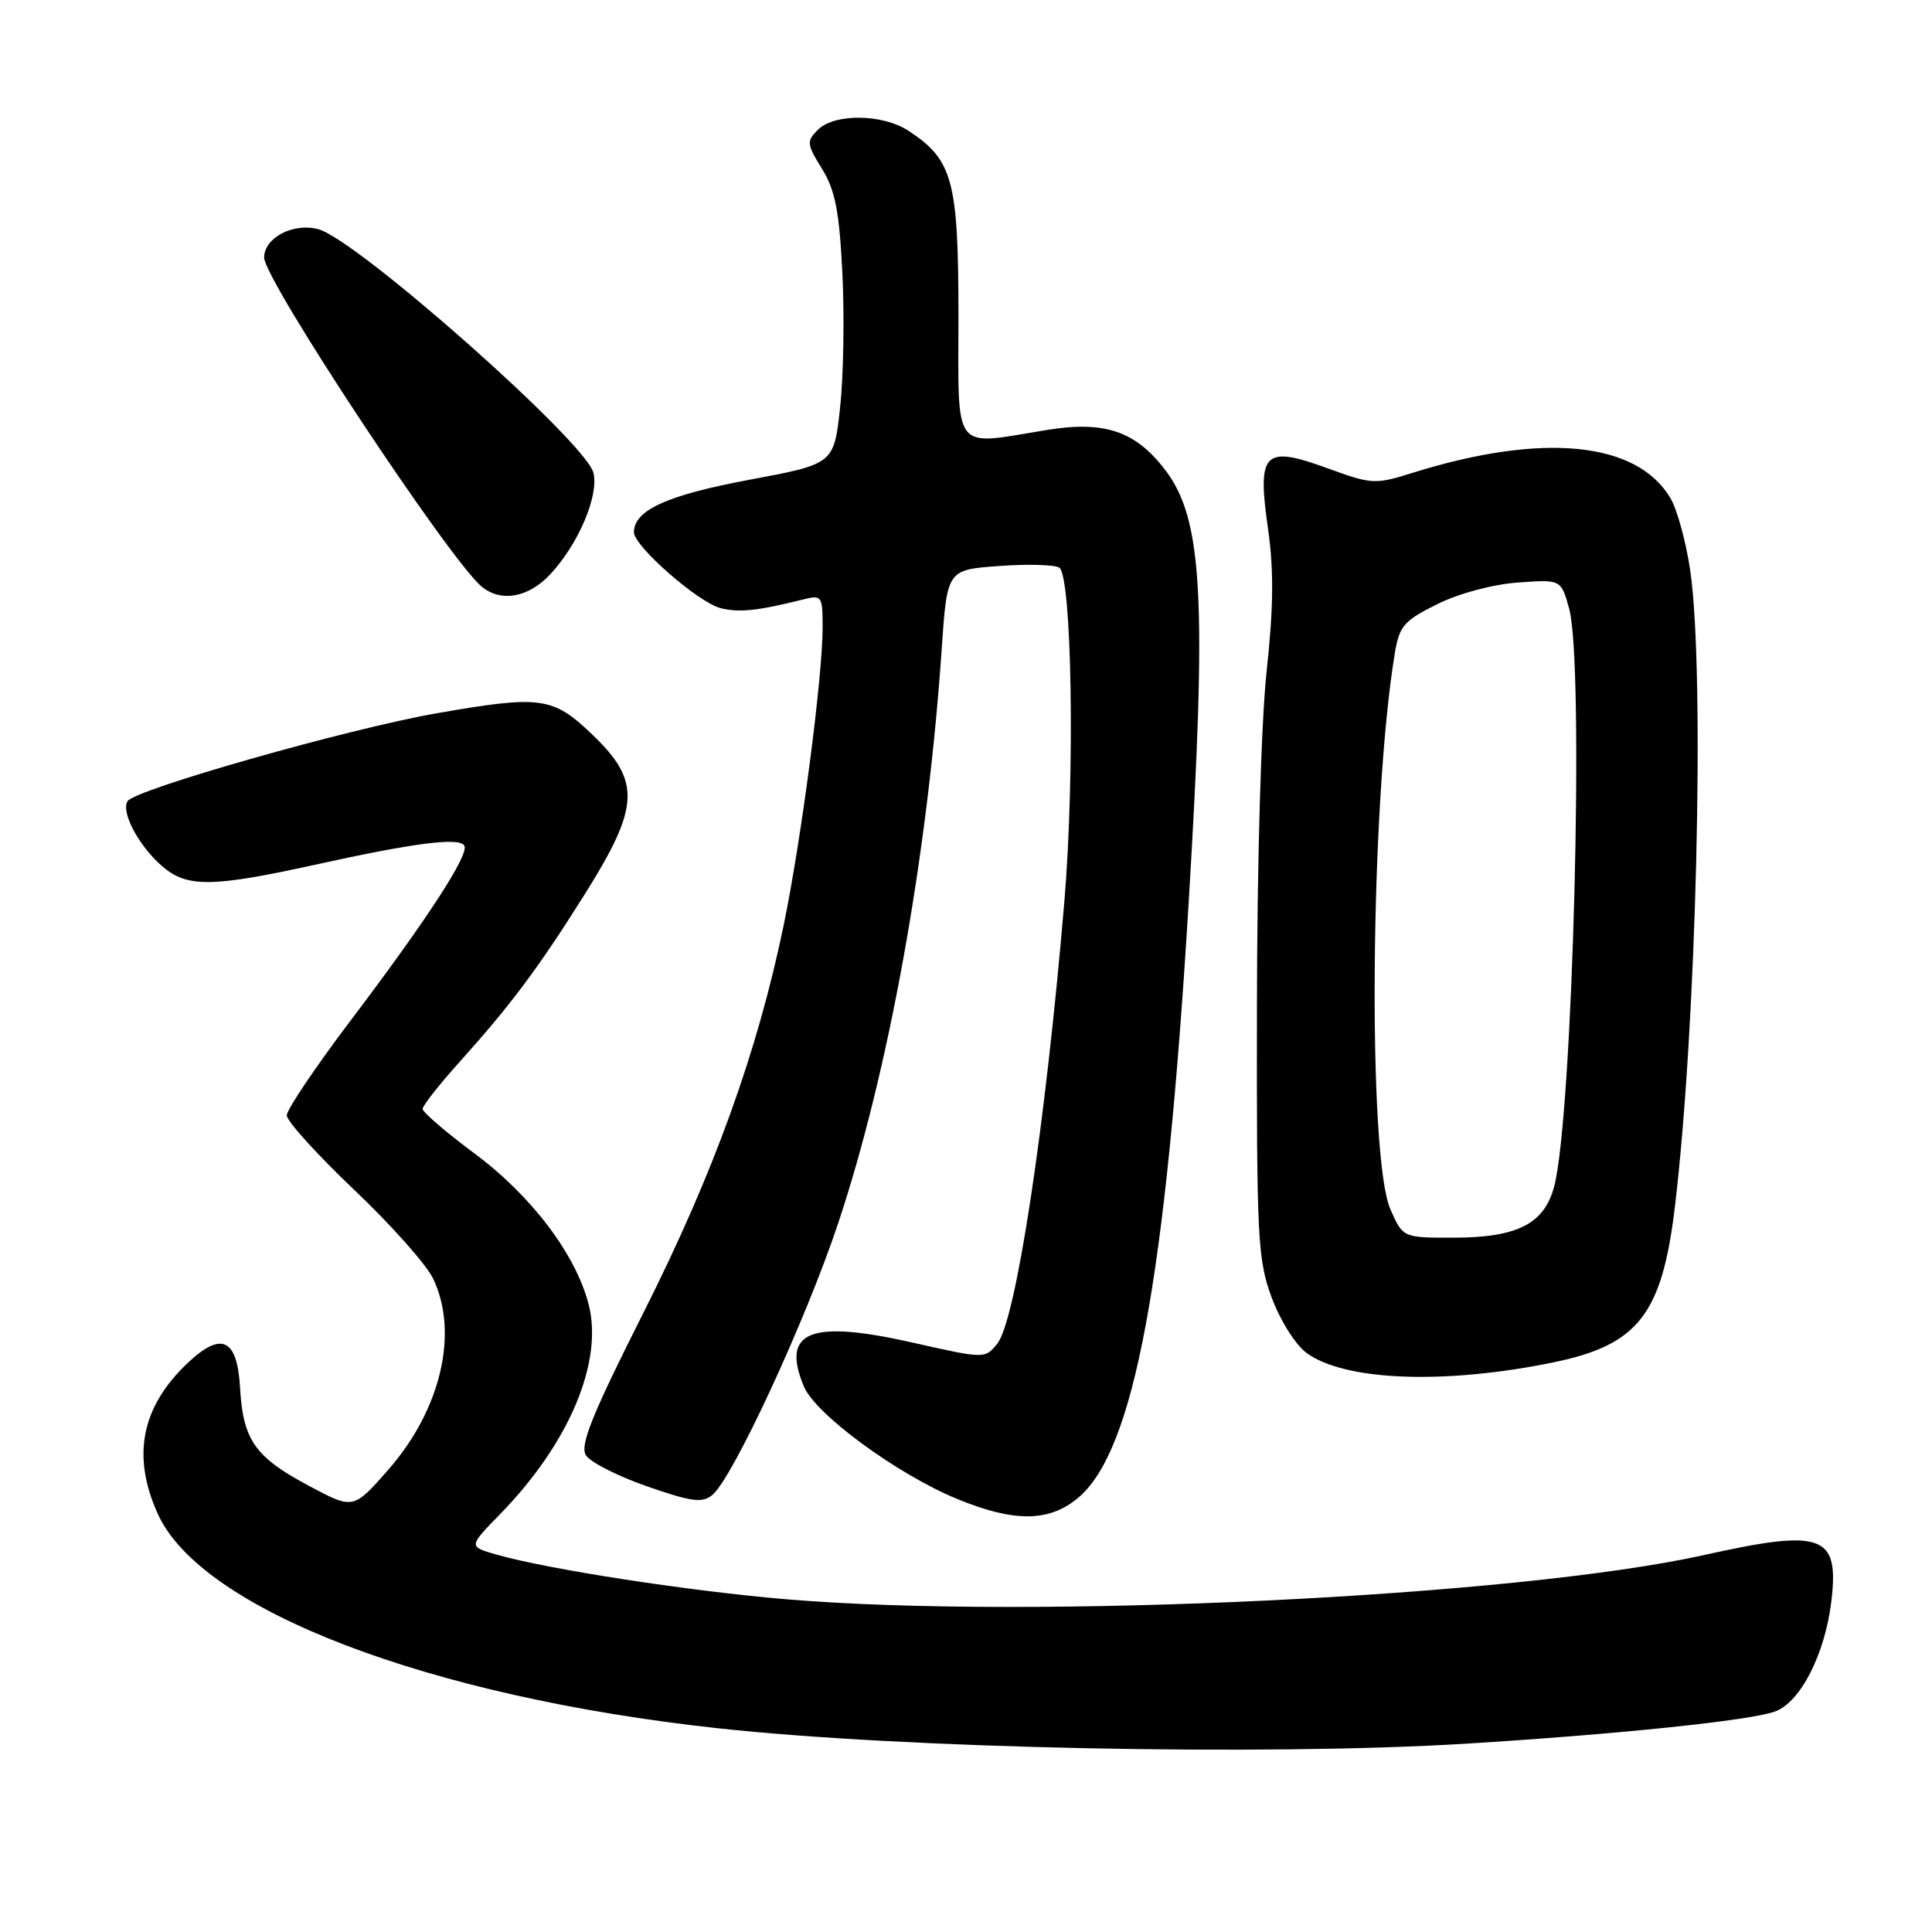<?xml version="1.0" encoding="UTF-8" standalone="no"?>
<!DOCTYPE svg PUBLIC "-//W3C//DTD SVG 1.1//EN" "http://www.w3.org/Graphics/SVG/1.1/DTD/svg11.dtd" >
<svg xmlns="http://www.w3.org/2000/svg" xmlns:xlink="http://www.w3.org/1999/xlink" version="1.1" viewBox="0 0 256 256">
 <g >
 <path fill="currentColor"
d=" M 194.20 231.05 C 214.29 229.81 231.95 227.98 235.21 226.78 C 238.58 225.55 241.84 219.14 242.67 212.13 C 243.71 203.34 241.50 202.55 225.75 206.06 C 201.09 211.55 136.78 214.65 104.30 211.92 C 91.39 210.84 72.64 207.95 65.79 205.99 C 62.07 204.93 62.07 204.93 66.19 200.71 C 75.40 191.30 79.98 180.47 77.99 172.81 C 76.27 166.17 70.42 158.45 62.85 152.82 C 59.08 150.02 56.00 147.37 56.00 146.94 C 56.00 146.51 58.16 143.76 60.79 140.83 C 67.73 133.11 71.32 128.30 77.51 118.45 C 84.79 106.85 84.94 103.52 78.48 97.33 C 73.25 92.32 71.67 92.10 57.83 94.52 C 46.13 96.57 17.86 104.61 16.90 106.16 C 15.95 107.69 18.65 112.54 21.88 115.10 C 25.00 117.58 28.48 117.50 41.62 114.61 C 54.89 111.68 60.83 110.92 61.52 112.04 C 62.23 113.18 56.61 121.81 46.41 135.29 C 41.79 141.40 38.00 147.03 38.00 147.79 C 38.00 148.55 42.01 152.98 46.90 157.63 C 51.80 162.27 56.53 167.59 57.40 169.44 C 60.82 176.63 58.42 186.80 51.44 194.76 C 46.82 200.02 46.82 200.02 40.95 196.89 C 33.79 193.08 32.20 190.82 31.81 183.88 C 31.43 177.33 29.33 176.36 24.81 180.66 C 18.71 186.46 17.44 192.97 20.92 200.62 C 26.68 213.31 56.79 224.83 95.10 229.00 C 119.81 231.70 167.50 232.68 194.20 231.05 Z  M 142.87 198.46 C 150.29 192.21 154.47 169.69 157.50 119.67 C 159.94 79.29 159.38 68.80 154.40 62.28 C 150.47 57.12 146.37 55.73 138.74 56.97 C 126.02 59.04 127.00 60.30 127.00 41.75 C 126.99 23.91 126.25 21.18 120.38 17.33 C 116.95 15.08 110.57 15.01 108.38 17.19 C 106.85 18.72 106.89 19.09 108.92 22.37 C 110.67 25.20 111.21 27.96 111.62 36.20 C 111.90 41.87 111.77 49.87 111.32 53.99 C 110.50 61.48 110.50 61.48 99.25 63.58 C 88.36 65.62 84.00 67.61 84.00 70.53 C 84.00 72.37 92.53 79.84 95.48 80.58 C 97.94 81.20 100.39 80.94 106.38 79.44 C 108.91 78.81 109.00 78.94 109.00 83.17 C 109.00 89.71 106.20 111.13 103.86 122.50 C 100.37 139.40 94.59 155.41 85.32 173.82 C 78.45 187.45 76.82 191.50 77.63 192.82 C 78.20 193.74 81.85 195.60 85.74 196.95 C 91.66 199.01 93.06 199.19 94.39 198.09 C 97.11 195.83 106.72 175.08 111.04 162.15 C 117.76 142.01 122.90 113.53 124.78 86.00 C 125.50 75.50 125.50 75.50 132.35 75.00 C 136.11 74.72 139.71 74.82 140.35 75.21 C 142.04 76.26 142.45 102.70 141.03 119.50 C 138.52 149.27 134.61 175.03 132.14 178.05 C 130.50 180.06 130.50 180.06 120.88 177.89 C 107.32 174.83 103.45 176.40 106.53 183.74 C 108.08 187.42 118.92 195.37 126.83 198.62 C 134.40 201.73 139.03 201.69 142.87 198.46 Z  M 205.89 180.51 C 217.06 178.20 220.22 174.15 221.92 160.00 C 224.80 136.08 225.93 89.24 223.97 75.63 C 223.42 71.86 222.24 67.53 221.35 66.02 C 216.91 58.51 204.46 57.27 187.25 62.63 C 182.19 64.22 181.80 64.20 175.89 62.04 C 167.46 58.97 166.56 59.88 168.02 70.06 C 168.80 75.56 168.75 80.49 167.83 89.00 C 167.11 95.67 166.57 114.36 166.55 133.50 C 166.50 164.09 166.65 166.90 168.50 171.92 C 169.62 174.95 171.65 178.18 173.11 179.26 C 178.17 182.99 191.43 183.49 205.89 180.51 Z  M 72.90 76.11 C 76.65 72.09 79.38 65.67 78.63 62.64 C 77.60 58.56 47.34 31.77 42.18 30.37 C 38.86 29.48 35.00 31.50 35.00 34.13 C 35.00 37.08 59.63 74.31 63.85 77.75 C 66.41 79.84 70.03 79.18 72.90 76.11 Z  M 184.24 160.25 C 181.18 153.32 181.56 106.16 184.83 86.50 C 185.43 82.94 186.04 82.23 190.45 80.05 C 193.31 78.63 197.79 77.43 201.12 77.19 C 206.84 76.77 206.84 76.77 207.92 80.64 C 209.96 88.01 208.41 147.97 205.93 157.24 C 204.60 162.20 201.03 164.00 192.50 164.00 C 185.90 164.00 185.90 164.00 184.24 160.25 Z "/>
</g>
</svg>